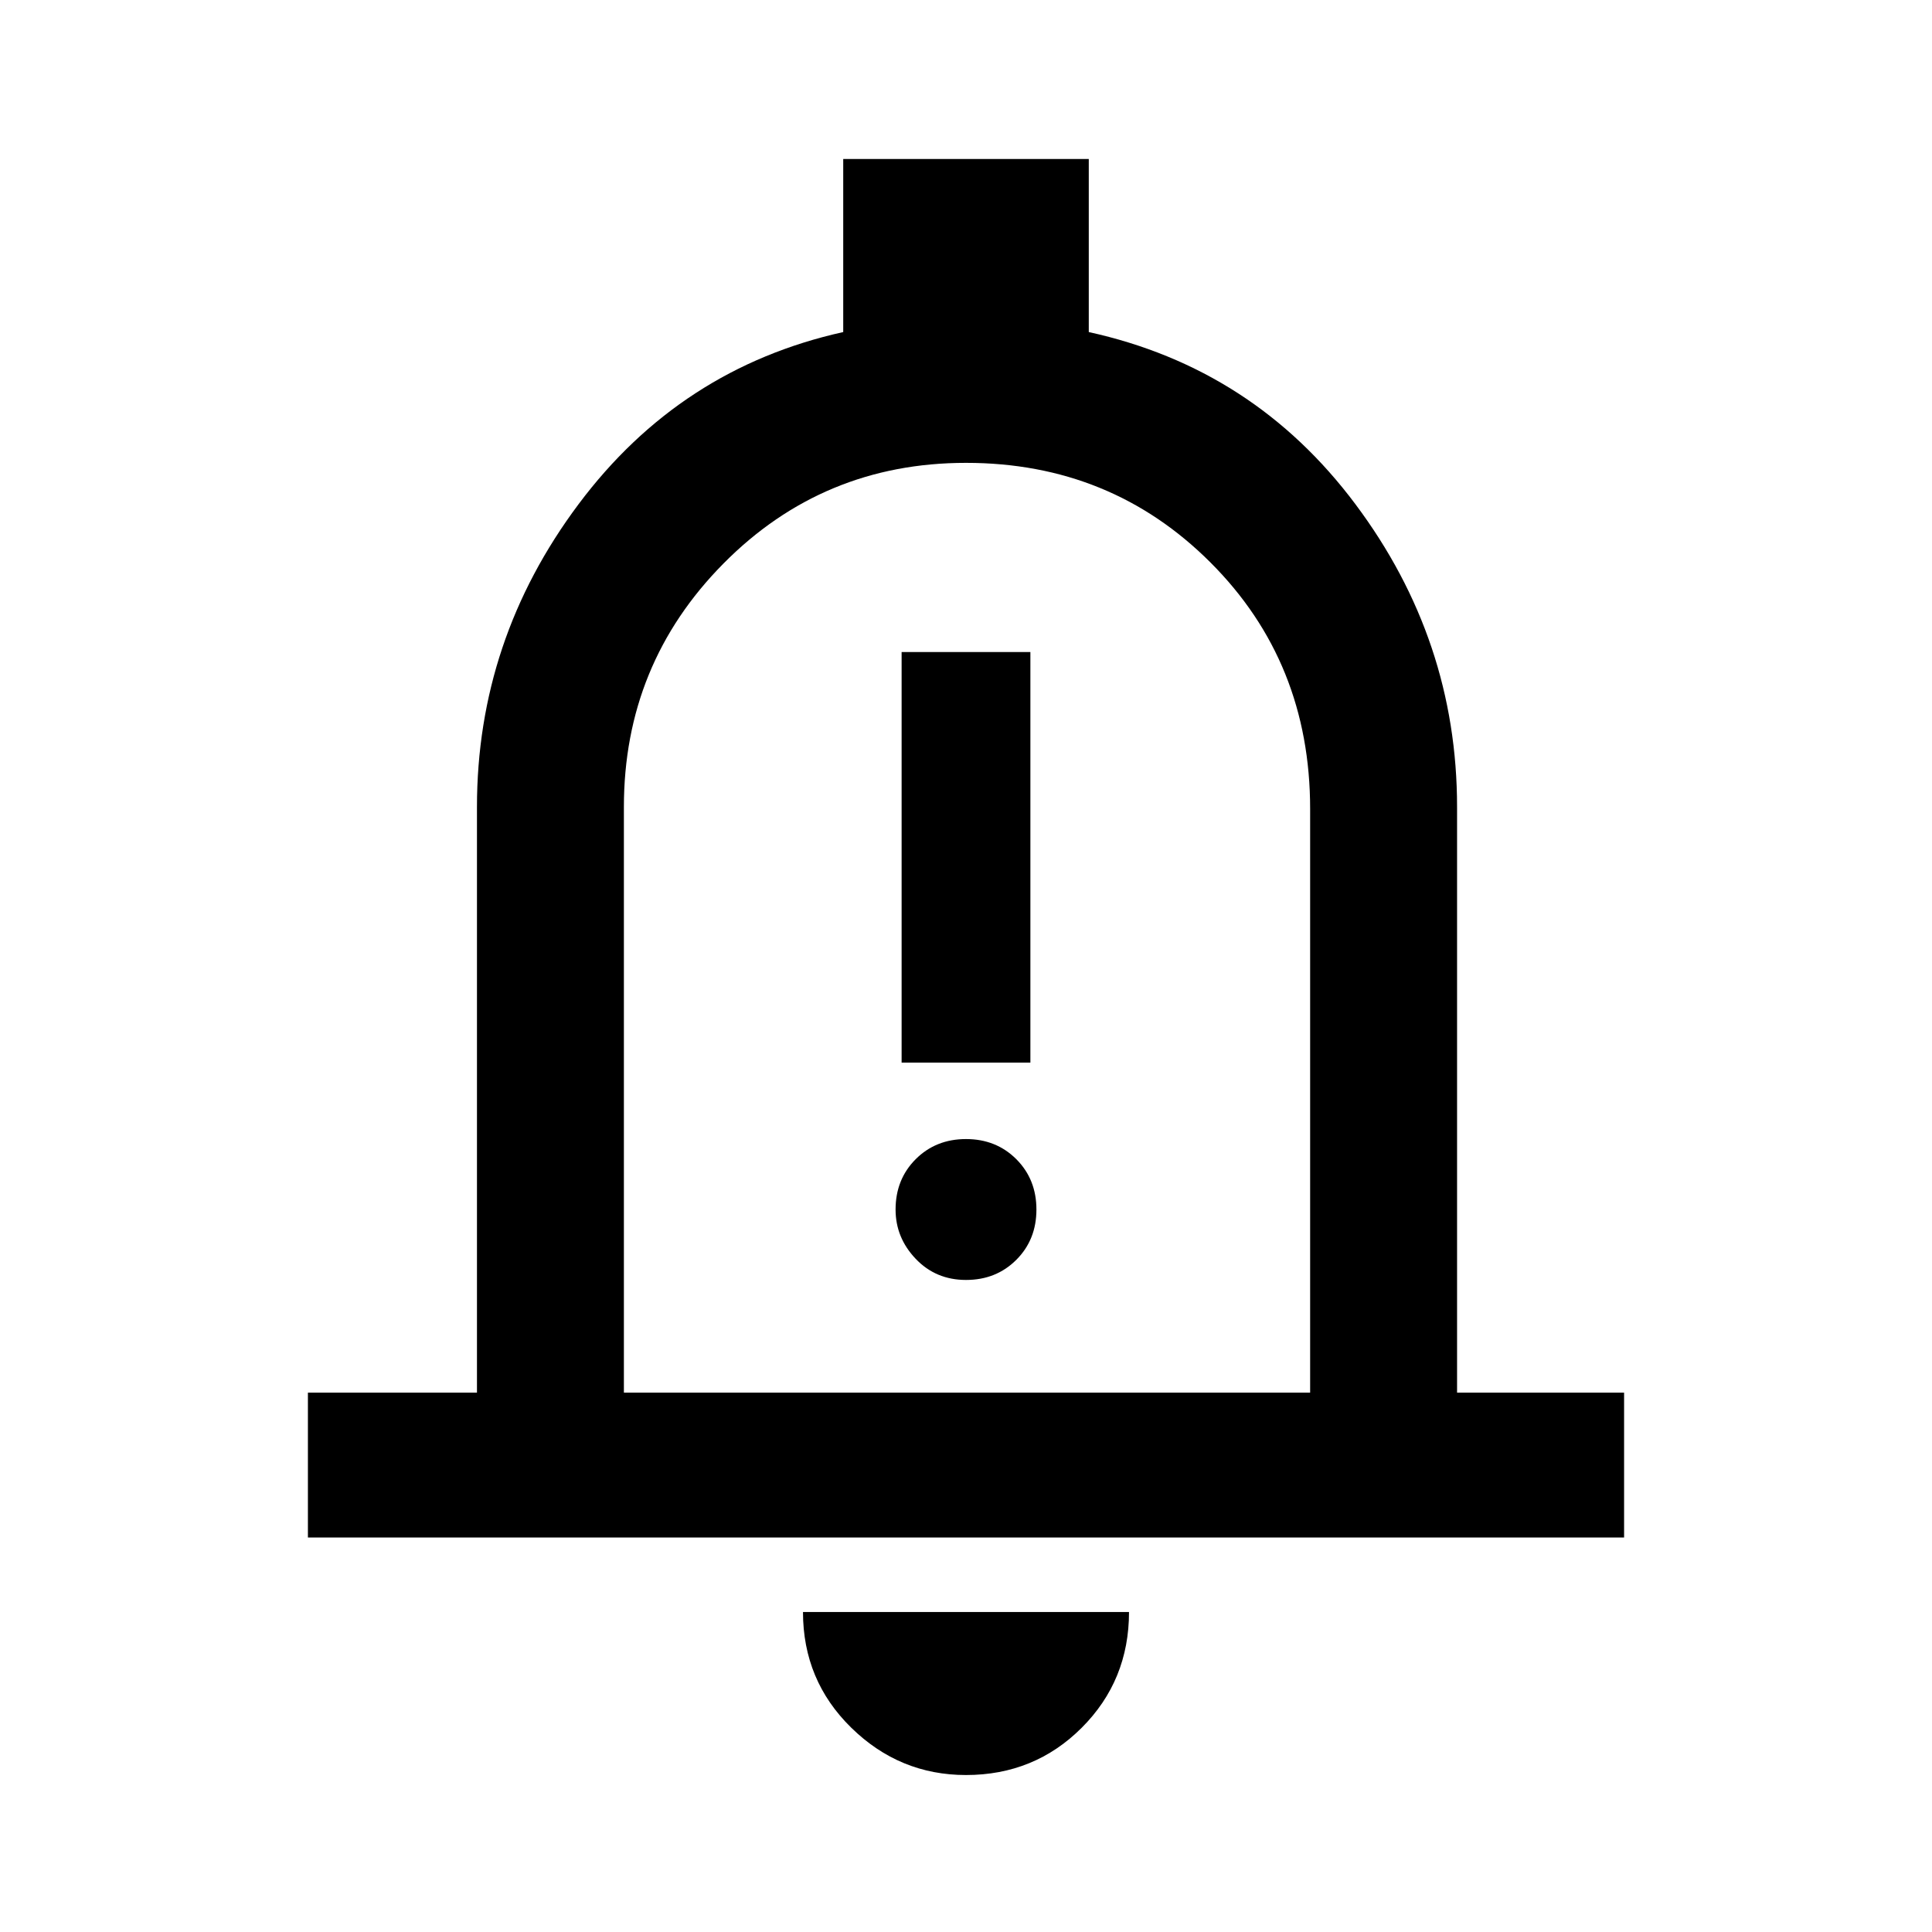 <svg xmlns="http://www.w3.org/2000/svg" height="40" width="40"><path d="M18.667 22H21.333V13.5H18.667ZM20 26.5Q20.625 26.5 21.042 26.083Q21.458 25.667 21.458 25.042Q21.458 24.417 21.042 24Q20.625 23.583 20 23.583Q19.375 23.583 18.958 24Q18.542 24.417 18.542 25.042Q18.542 25.625 18.958 26.062Q19.375 26.5 20 26.5ZM6.375 31.833V28.833H9.875V16.708Q9.875 13.25 11.979 10.438Q14.083 7.625 17.458 6.875V3.292H22.542V6.875Q25.958 7.625 28.062 10.438Q30.167 13.25 30.167 16.708V28.833H33.625V31.833ZM20 19.417Q20 19.417 20 19.417Q20 19.417 20 19.417Q20 19.417 20 19.417Q20 19.417 20 19.417ZM20 36.75Q18.625 36.75 17.625 35.771Q16.625 34.792 16.625 33.375H23.375Q23.375 34.792 22.396 35.771Q21.417 36.75 20 36.75ZM12.917 28.833H27.125V16.75Q27.125 13.708 25.062 11.646Q23 9.583 20 9.583Q17.042 9.583 14.979 11.667Q12.917 13.75 12.917 16.708Z"/></svg>